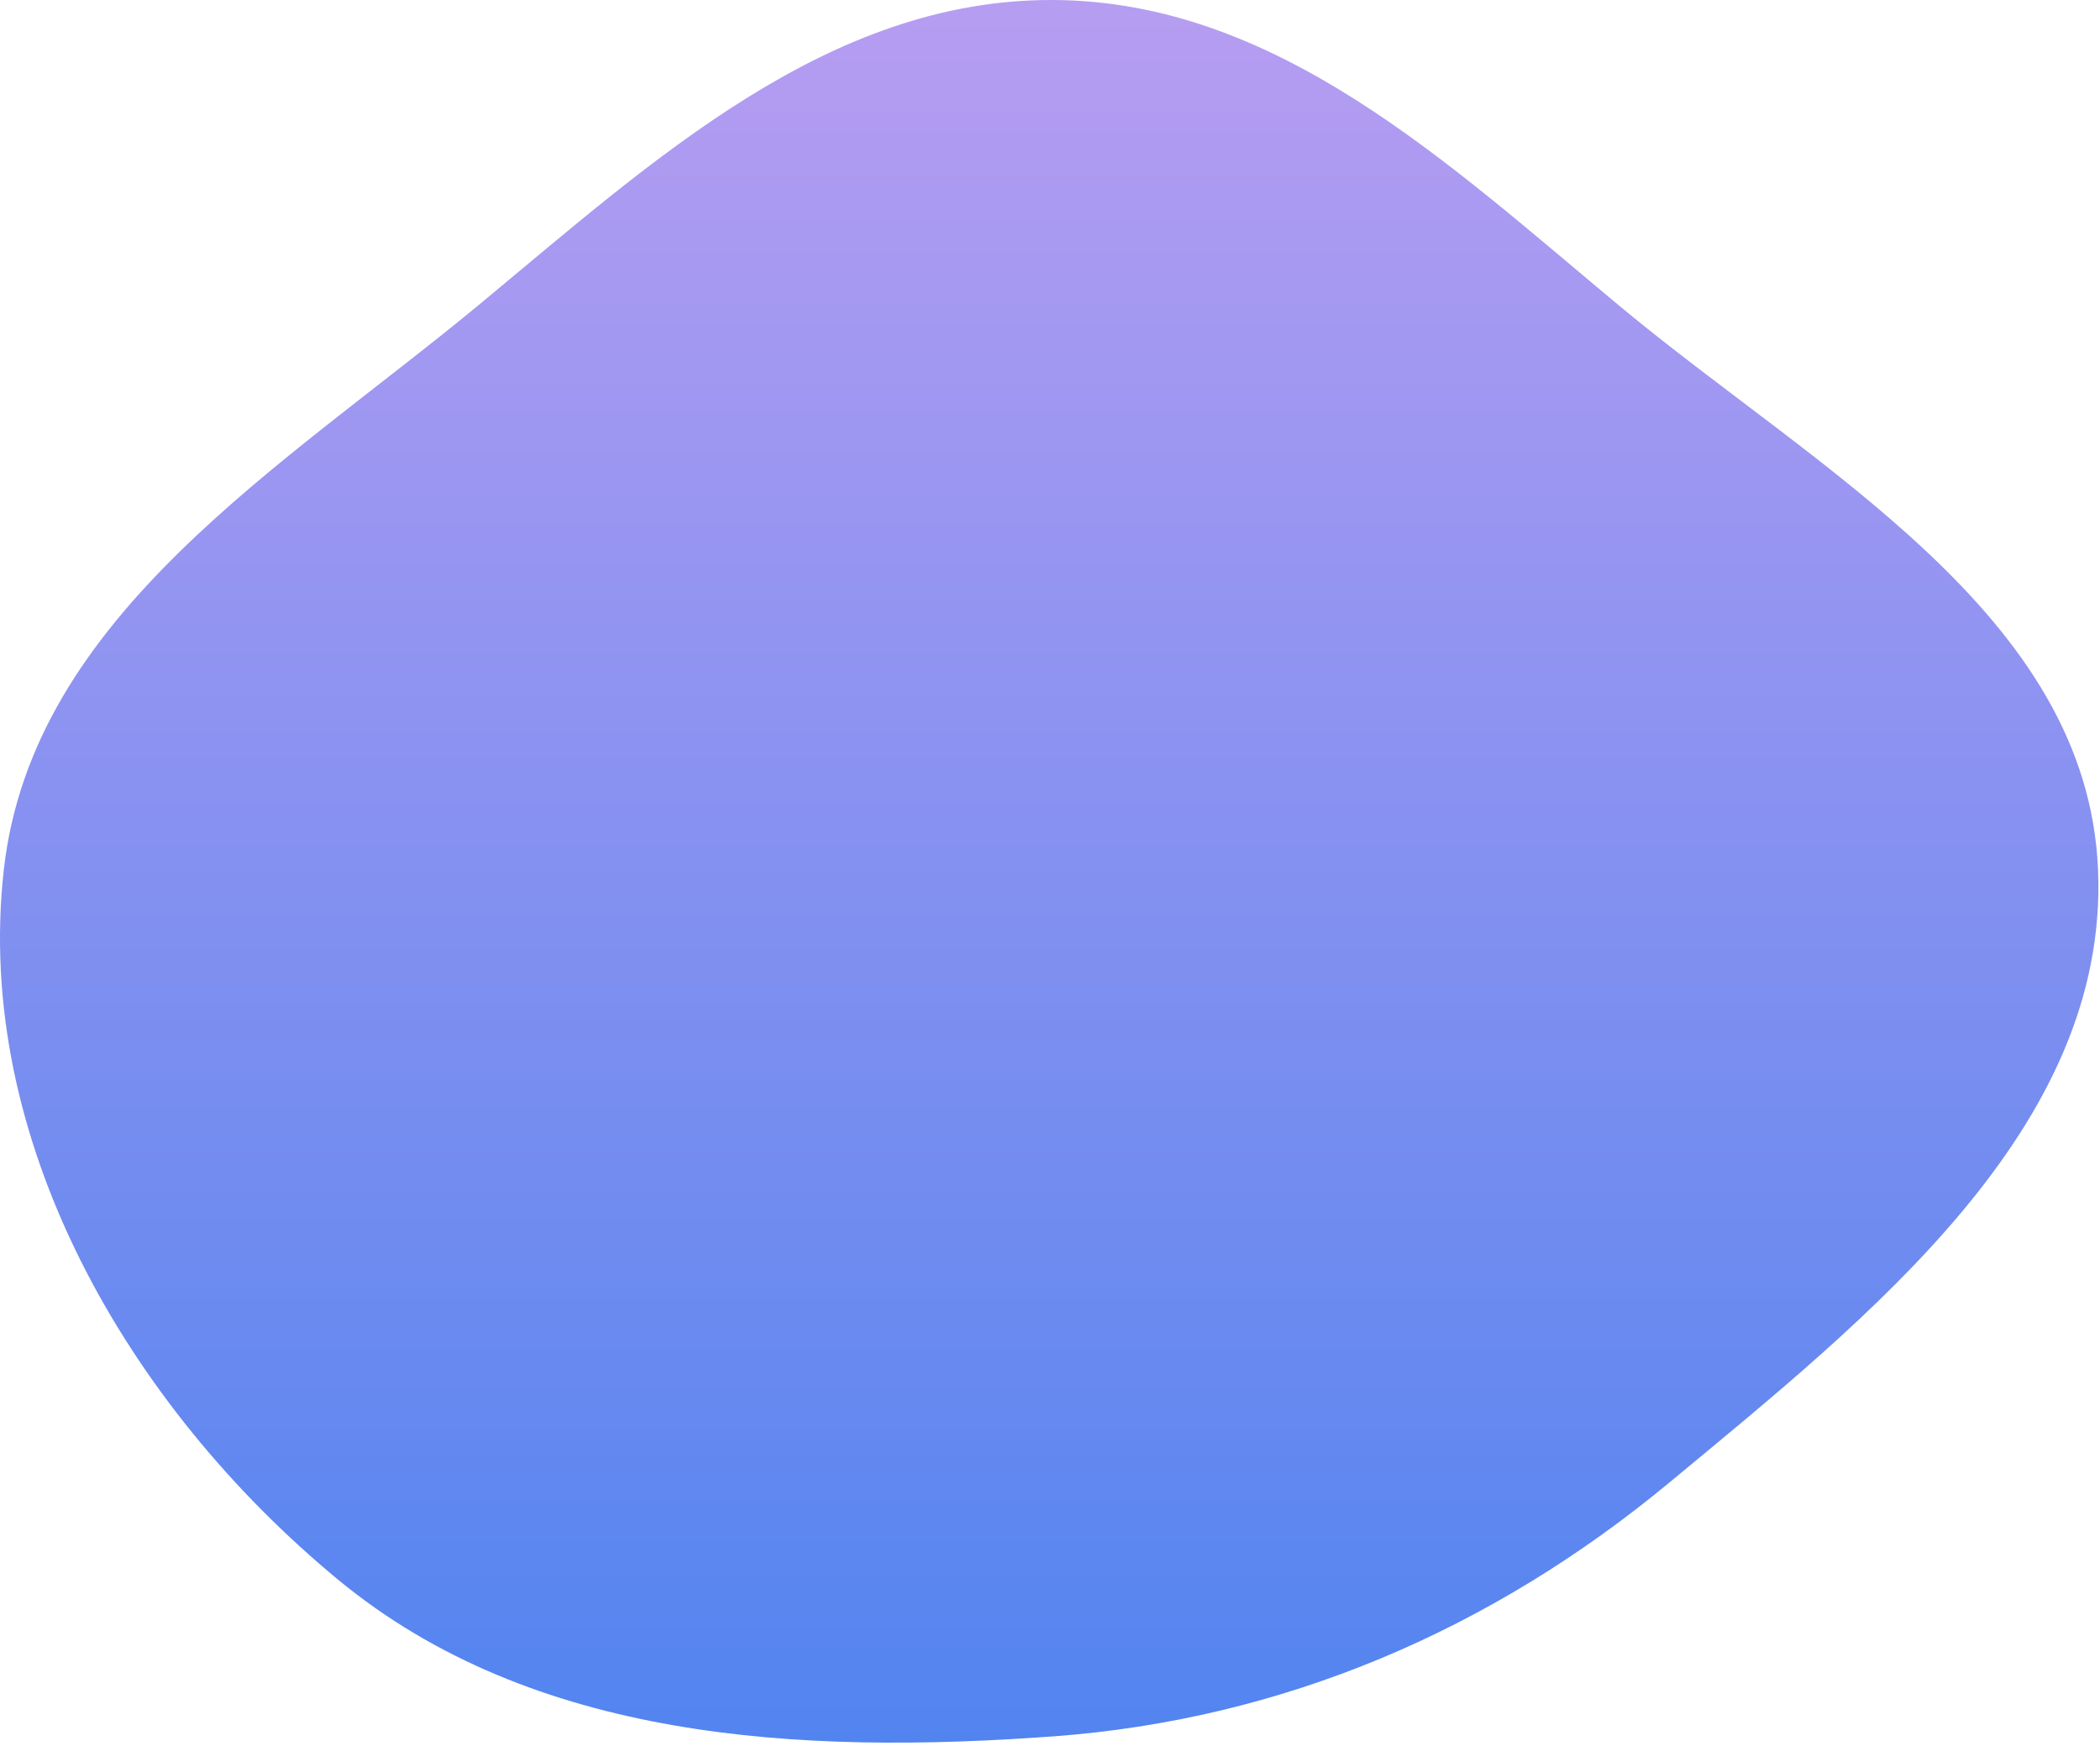 <svg width="404" height="336" viewBox="0 0 404 336" fill="none" xmlns="http://www.w3.org/2000/svg">
<path fill-rule="evenodd" clip-rule="evenodd" d="M202.5 0C245.538 0.139 278.627 31.469 311.622 58.918C349.54 90.463 401.543 118.229 403.621 167.315C405.726 217.014 359.644 253.35 321.205 285.23C287.023 313.58 246.91 330.884 202.5 334.123C153.827 337.672 102.495 334.929 64.984 303.916C24.557 270.493 -5.113 219.237 0.737 167.315C6.258 118.319 54.568 89.809 92.668 58.214C125.784 30.753 159.362 -0.138 202.5 0Z" fill="url(#paint0_linear_663_406)"/>
<defs>
<linearGradient id="paint0_linear_663_406" x1="201.845" y1="0" x2="201.845" y2="335.323" gradientUnits="userSpaceOnUse">
<stop stop-color="#B69DF1"/>
<stop offset="1" stop-color="#5284F0"/>
</linearGradient>
</defs>
</svg>
